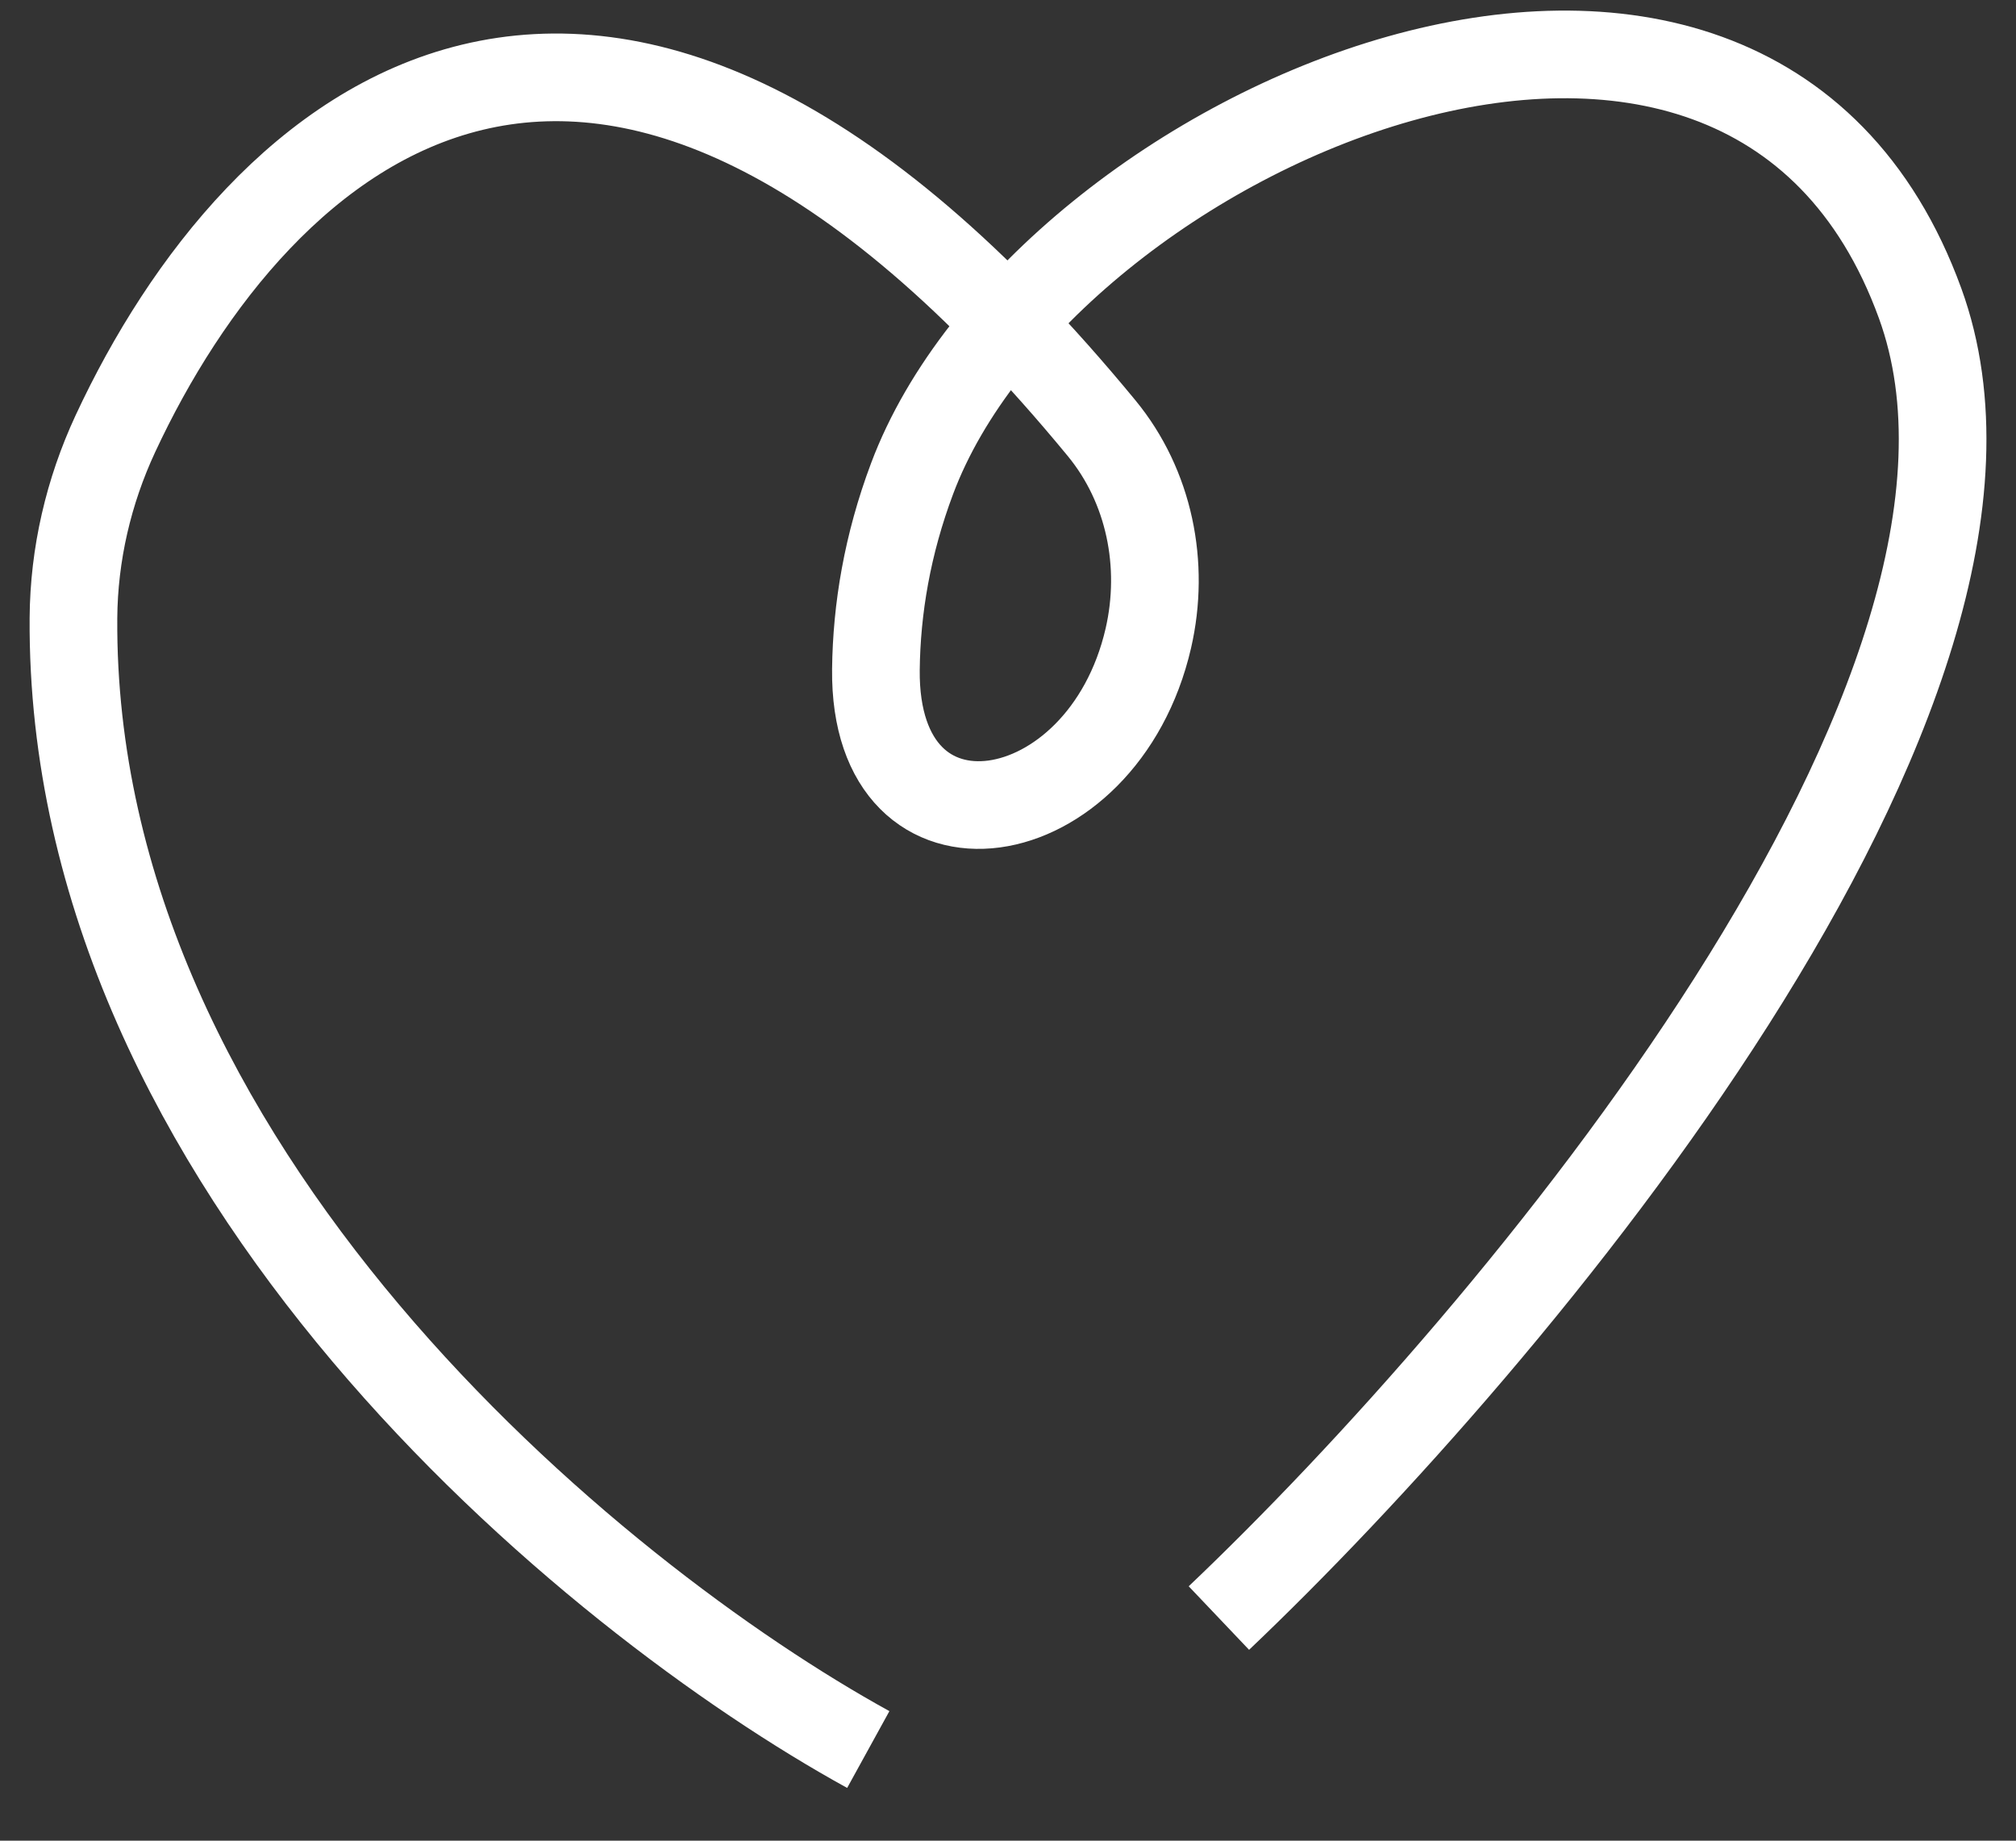 <svg width="23" height="21" viewBox="0 0 23 21" fill="none" xmlns="http://www.w3.org/2000/svg">
<rect x="0" y="0" width="23" height="21" fill="#333333" stroke="none"/>
<path d="M9.906 19.96C6.753 18.226 0.797 13.331 0.838 7.052C0.843 6.325 1.01 5.607 1.316 4.949C2.93 1.48 6.813 -2.103 12.567 4.884C13.114 5.548 13.294 6.443 13.101 7.282V7.282C12.58 9.536 9.968 9.951 9.993 7.638C10.001 6.946 10.123 6.214 10.406 5.46C11.906 1.46 19.906 -2.04 21.906 3.46C23.506 7.86 17.239 15.293 13.906 18.46" stroke="white"/>
</svg>
